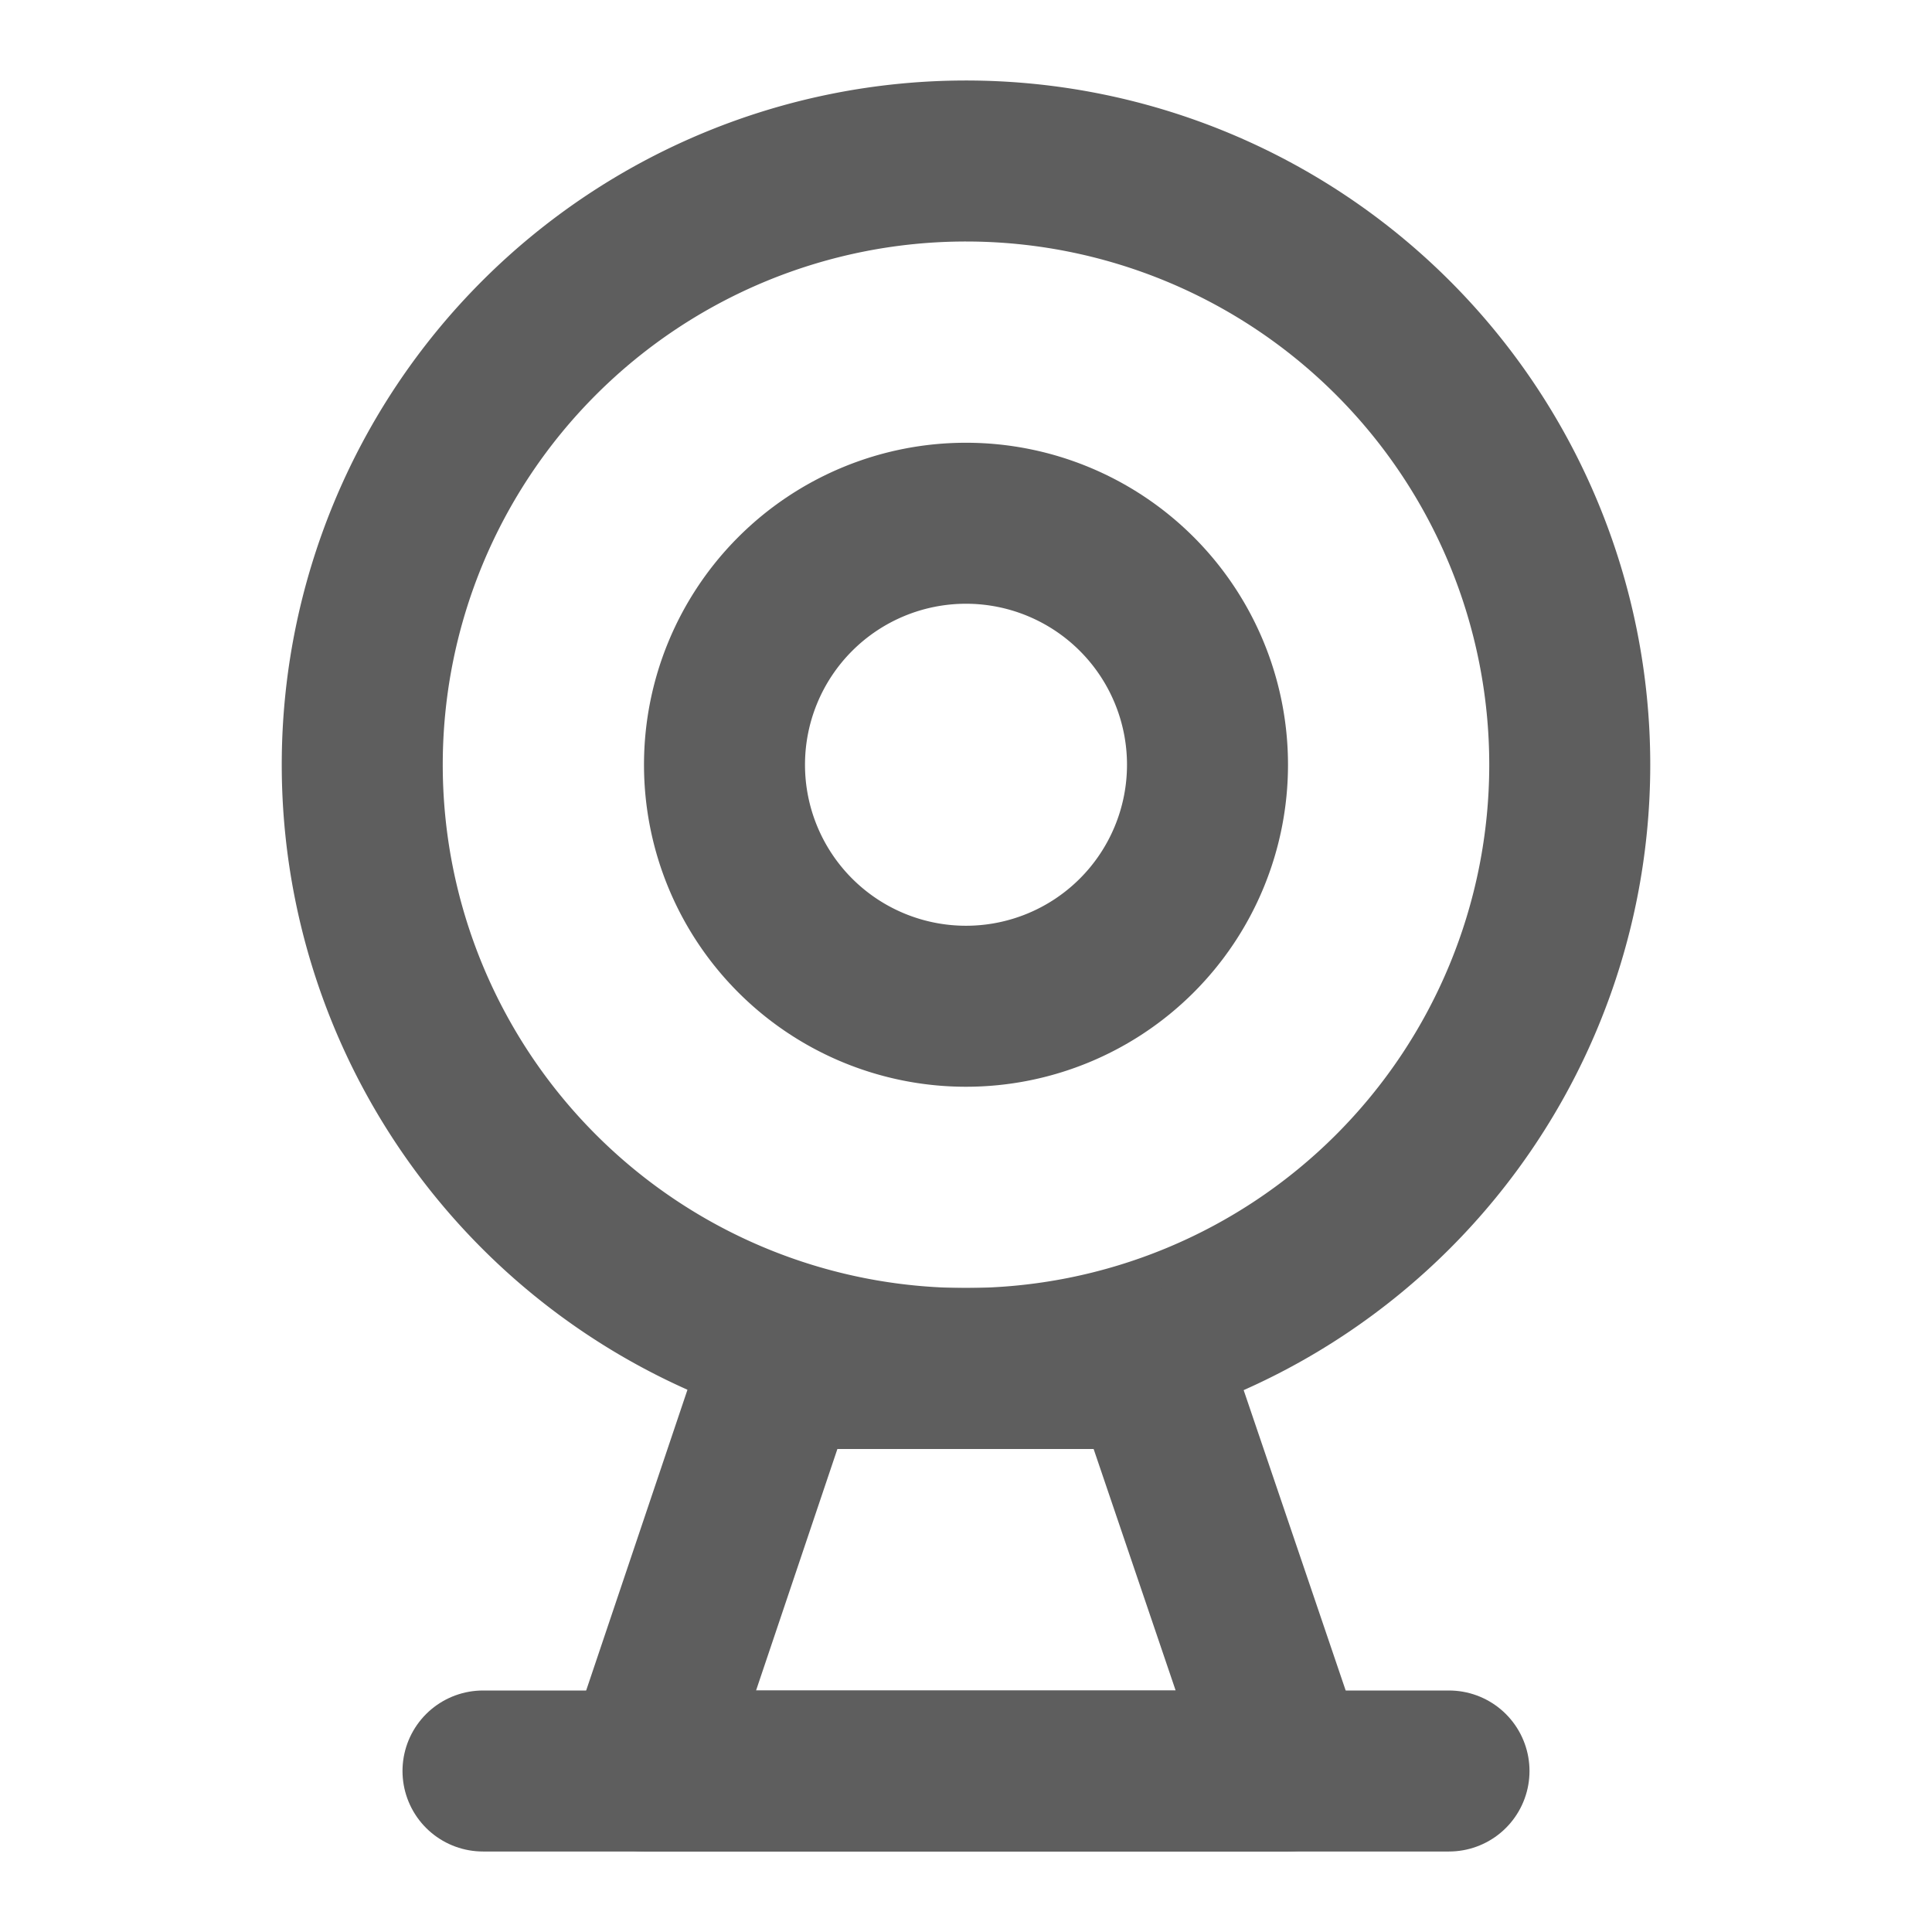 <svg width="80" height="80" fill="none" stroke="#5e5e5e" stroke-linecap="round" stroke-linejoin="round" stroke-width="2" viewBox="0 0 24 24" xmlns="http://www.w3.org/2000/svg">
  <path d="M12 17a7.5 7.5 0 1 0 0-15 7.5 7.5 0 0 0 0 15Z"></path>
  <path d="M12 12.5a3 3 0 1 0 0-6 3 3 0 0 0 0 6Z"></path>
  <path d="M9.684 17 8 22h8l-1.698-5H9.684Z" clip-rule="evenodd"></path>
  <path d="M6 22h12"></path>
</svg>